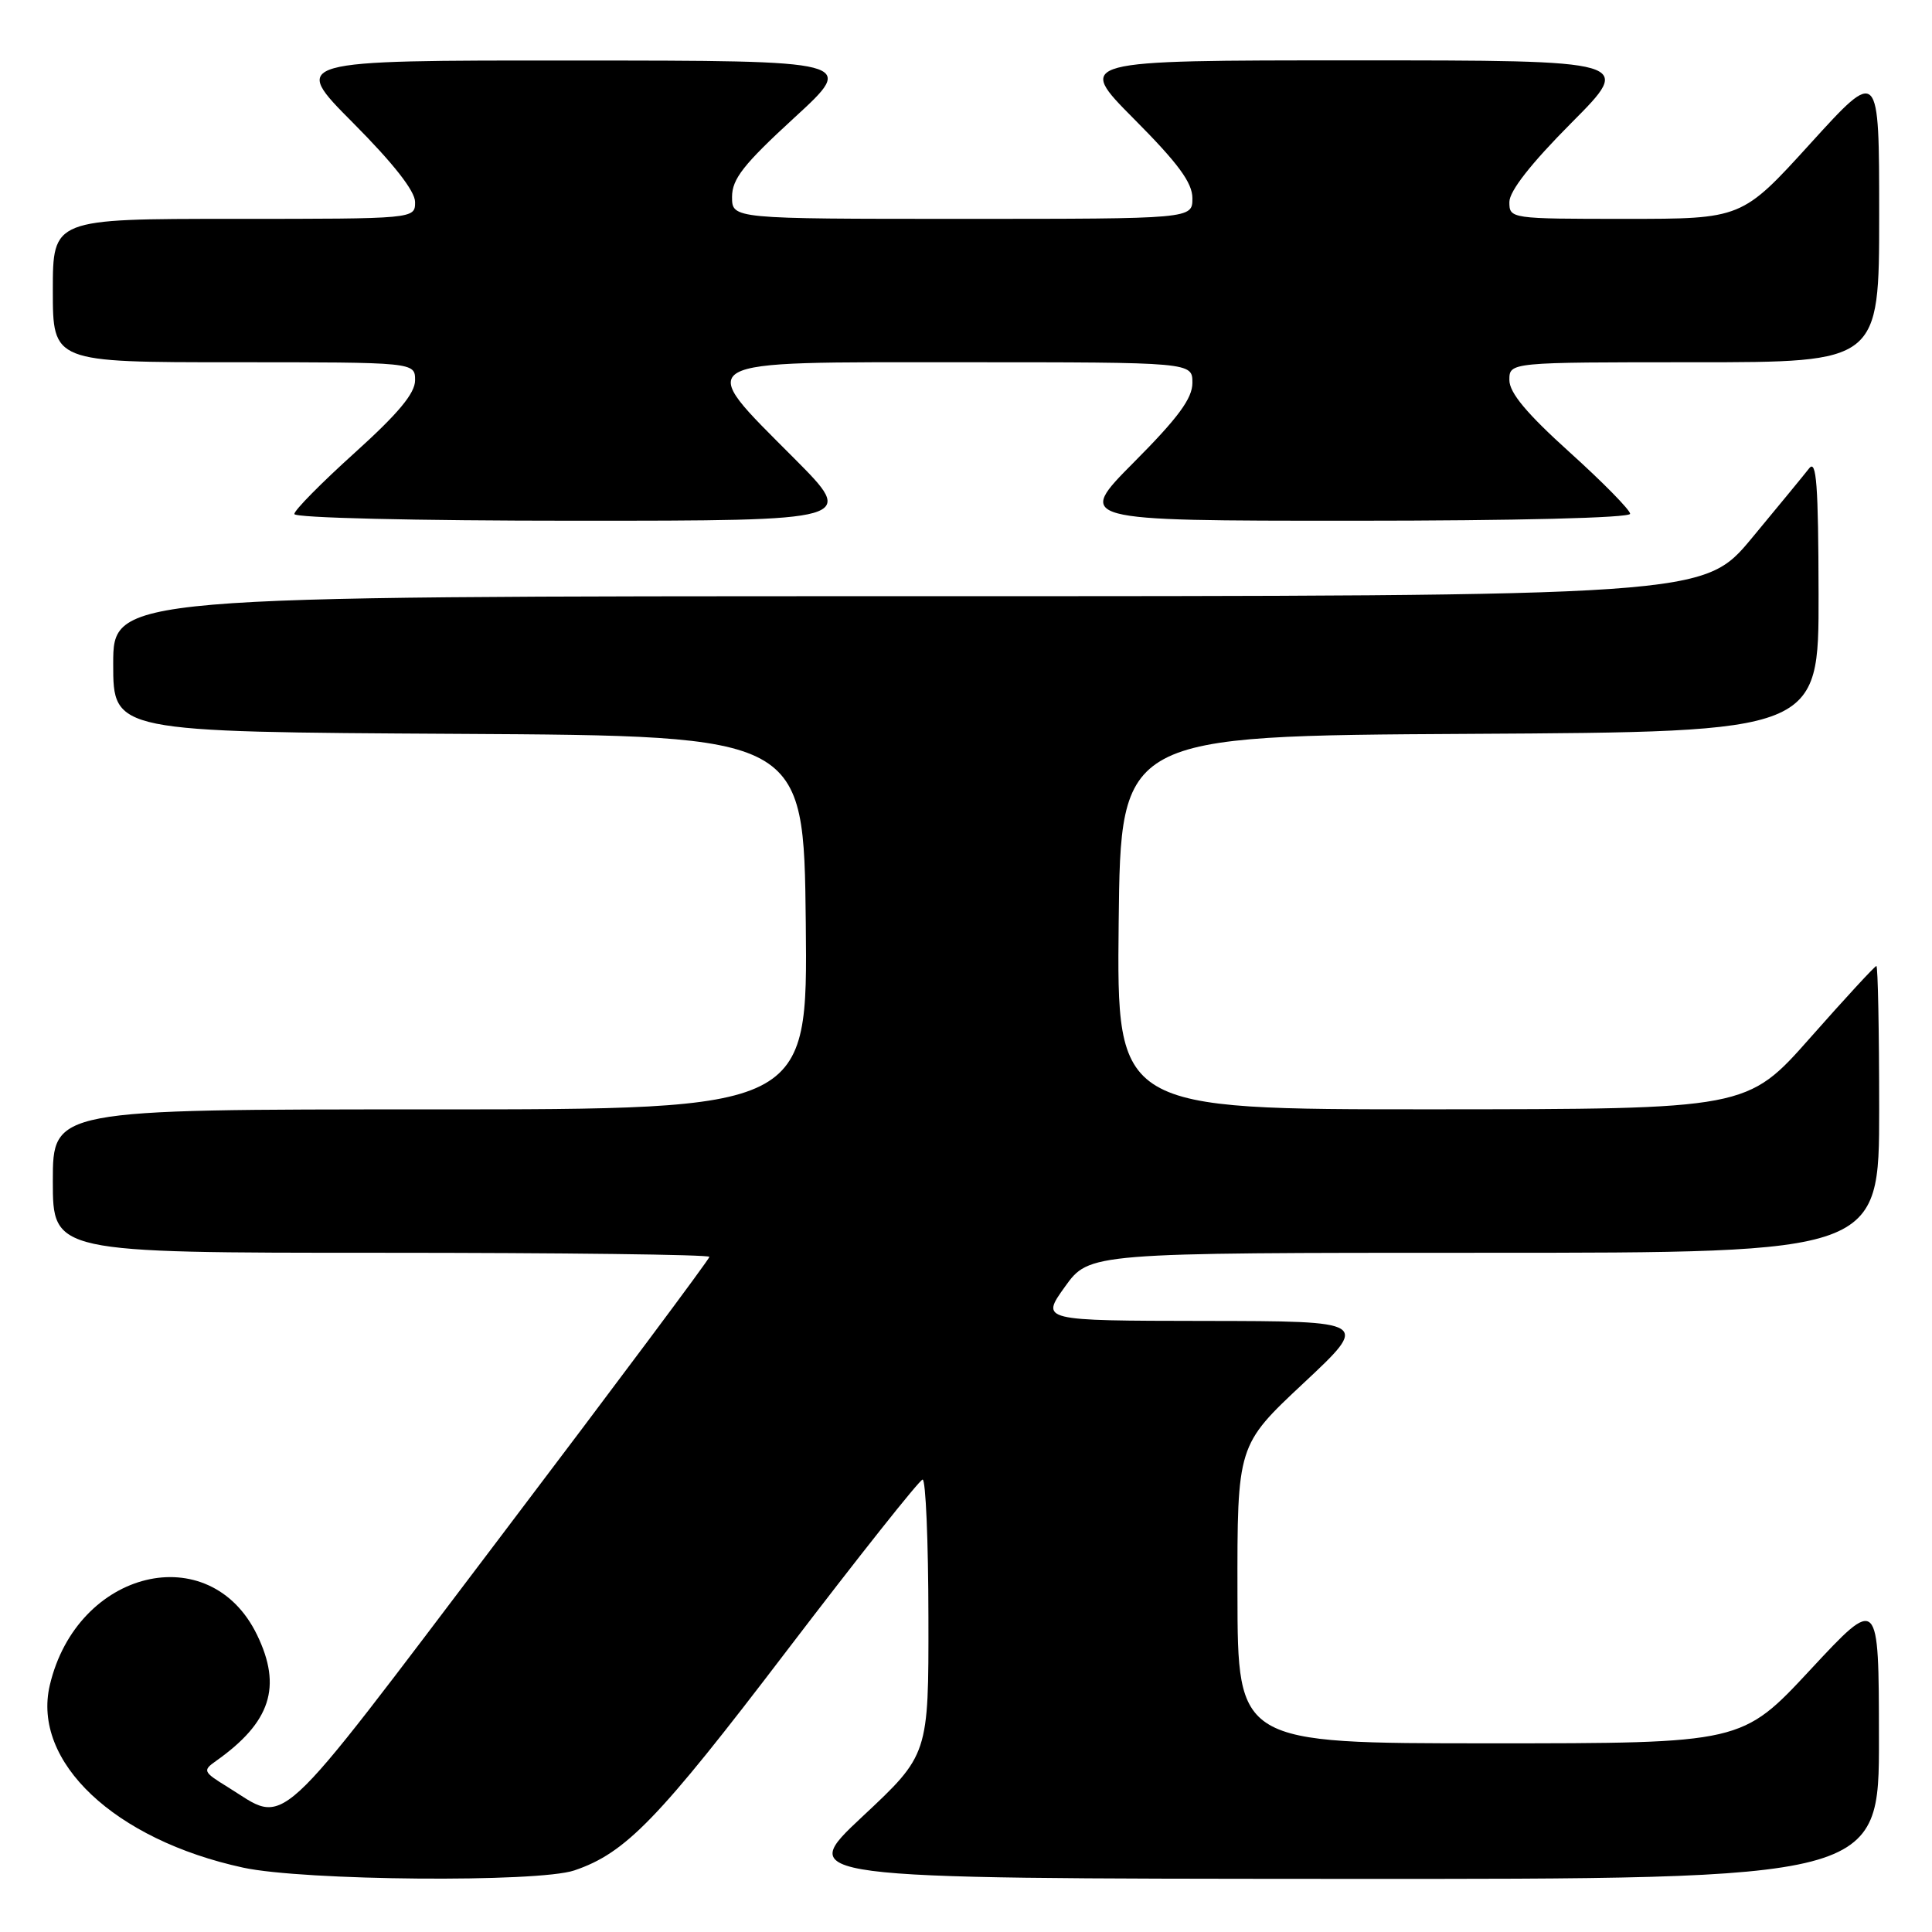 <?xml version="1.0" encoding="UTF-8" standalone="no"?>
<!DOCTYPE svg PUBLIC "-//W3C//DTD SVG 1.1//EN" "http://www.w3.org/Graphics/SVG/1.1/DTD/svg11.dtd" >
<svg xmlns="http://www.w3.org/2000/svg" xmlns:xlink="http://www.w3.org/1999/xlink" version="1.1" viewBox="0 0 256 256">
 <g >
 <path fill="currentColor"
d=" M 76.10 247.84 C 82.92 245.53 87.23 241.07 104.20 218.80 C 113.72 206.32 121.84 196.08 122.25 196.05 C 122.66 196.02 123.01 204.21 123.02 214.25 C 123.05 232.50 123.05 232.50 114.27 240.71 C 105.50 248.92 105.50 248.92 177.25 248.96 C 249.00 249.00 249.00 249.00 248.97 230.25 C 248.95 211.50 248.95 211.50 239.88 221.25 C 230.81 231.00 230.81 231.00 197.40 231.00 C 164.00 231.00 164.00 231.00 163.97 211.25 C 163.94 191.50 163.94 191.50 172.72 183.28 C 181.50 175.06 181.50 175.06 159.69 175.03 C 137.88 175.00 137.88 175.00 141.11 170.50 C 144.34 166.00 144.34 166.00 196.67 166.00 C 249.00 166.00 249.00 166.00 249.00 147.00 C 249.00 136.55 248.83 128.00 248.63 128.00 C 248.43 128.00 244.49 132.27 239.88 137.49 C 231.50 146.97 231.50 146.97 189.73 146.99 C 147.97 147.00 147.97 147.00 148.23 122.25 C 148.50 97.50 148.50 97.50 194.75 97.24 C 241.00 96.98 241.00 96.98 240.97 78.74 C 240.94 64.21 240.69 60.82 239.72 62.06 C 239.05 62.92 235.63 67.08 232.12 71.31 C 225.73 79.00 225.73 79.00 120.37 79.00 C 15.00 79.00 15.00 79.00 15.00 87.99 C 15.00 96.98 15.00 96.98 60.75 97.24 C 106.50 97.50 106.50 97.50 106.77 122.25 C 107.03 147.00 107.03 147.00 57.02 147.00 C 7.00 147.00 7.00 147.00 7.00 156.50 C 7.00 166.00 7.00 166.00 50.50 166.00 C 74.42 166.00 94.00 166.24 94.00 166.54 C 94.00 166.84 81.55 183.52 66.33 203.61 C 35.64 244.12 38.22 241.75 30.12 236.76 C 26.92 234.79 26.83 234.60 28.62 233.34 C 35.87 228.21 37.40 223.52 34.06 216.63 C 27.80 203.70 10.21 207.97 6.60 223.29 C 4.21 233.43 15.16 243.77 32.21 247.47 C 40.20 249.21 71.31 249.47 76.10 247.84 Z  M 105.23 60.73 C 92.00 47.44 91.01 48.00 127.50 48.00 C 158.00 48.00 158.00 48.00 158.00 50.73 C 158.00 52.79 156.12 55.35 150.27 61.23 C 142.55 69.00 142.55 69.00 179.27 69.00 C 200.93 69.00 216.00 68.62 216.00 68.08 C 216.00 67.58 212.40 63.91 208.00 59.94 C 202.30 54.80 200.00 52.04 200.00 50.36 C 200.00 48.00 200.00 48.00 224.50 48.00 C 249.00 48.00 249.00 48.00 249.00 28.50 C 249.00 8.99 249.00 8.99 239.90 19.00 C 230.81 29.00 230.81 29.00 215.40 29.00 C 200.14 29.00 200.00 28.98 200.00 26.77 C 200.00 25.32 202.86 21.67 208.23 16.27 C 216.46 8.00 216.46 8.00 179.50 8.00 C 142.55 8.00 142.55 8.00 150.27 15.77 C 156.12 21.65 158.00 24.21 158.00 26.27 C 158.00 29.00 158.00 29.00 127.50 29.00 C 97.00 29.00 97.00 29.00 97.00 26.09 C 97.00 23.71 98.54 21.76 105.25 15.60 C 113.50 8.03 113.50 8.03 76.02 8.02 C 38.54 8.00 38.54 8.00 46.77 16.27 C 52.14 21.67 55.00 25.32 55.00 26.77 C 55.00 29.00 55.00 29.00 31.00 29.00 C 7.00 29.00 7.00 29.00 7.00 38.50 C 7.00 48.00 7.00 48.00 31.00 48.00 C 55.00 48.00 55.00 48.00 55.00 50.39 C 55.00 52.12 52.76 54.80 47.00 60.00 C 42.60 63.97 39.00 67.61 39.00 68.11 C 39.00 68.62 55.02 69.00 76.23 69.00 C 113.46 69.00 113.46 69.00 105.23 60.73 Z "/>
</g>
</svg>